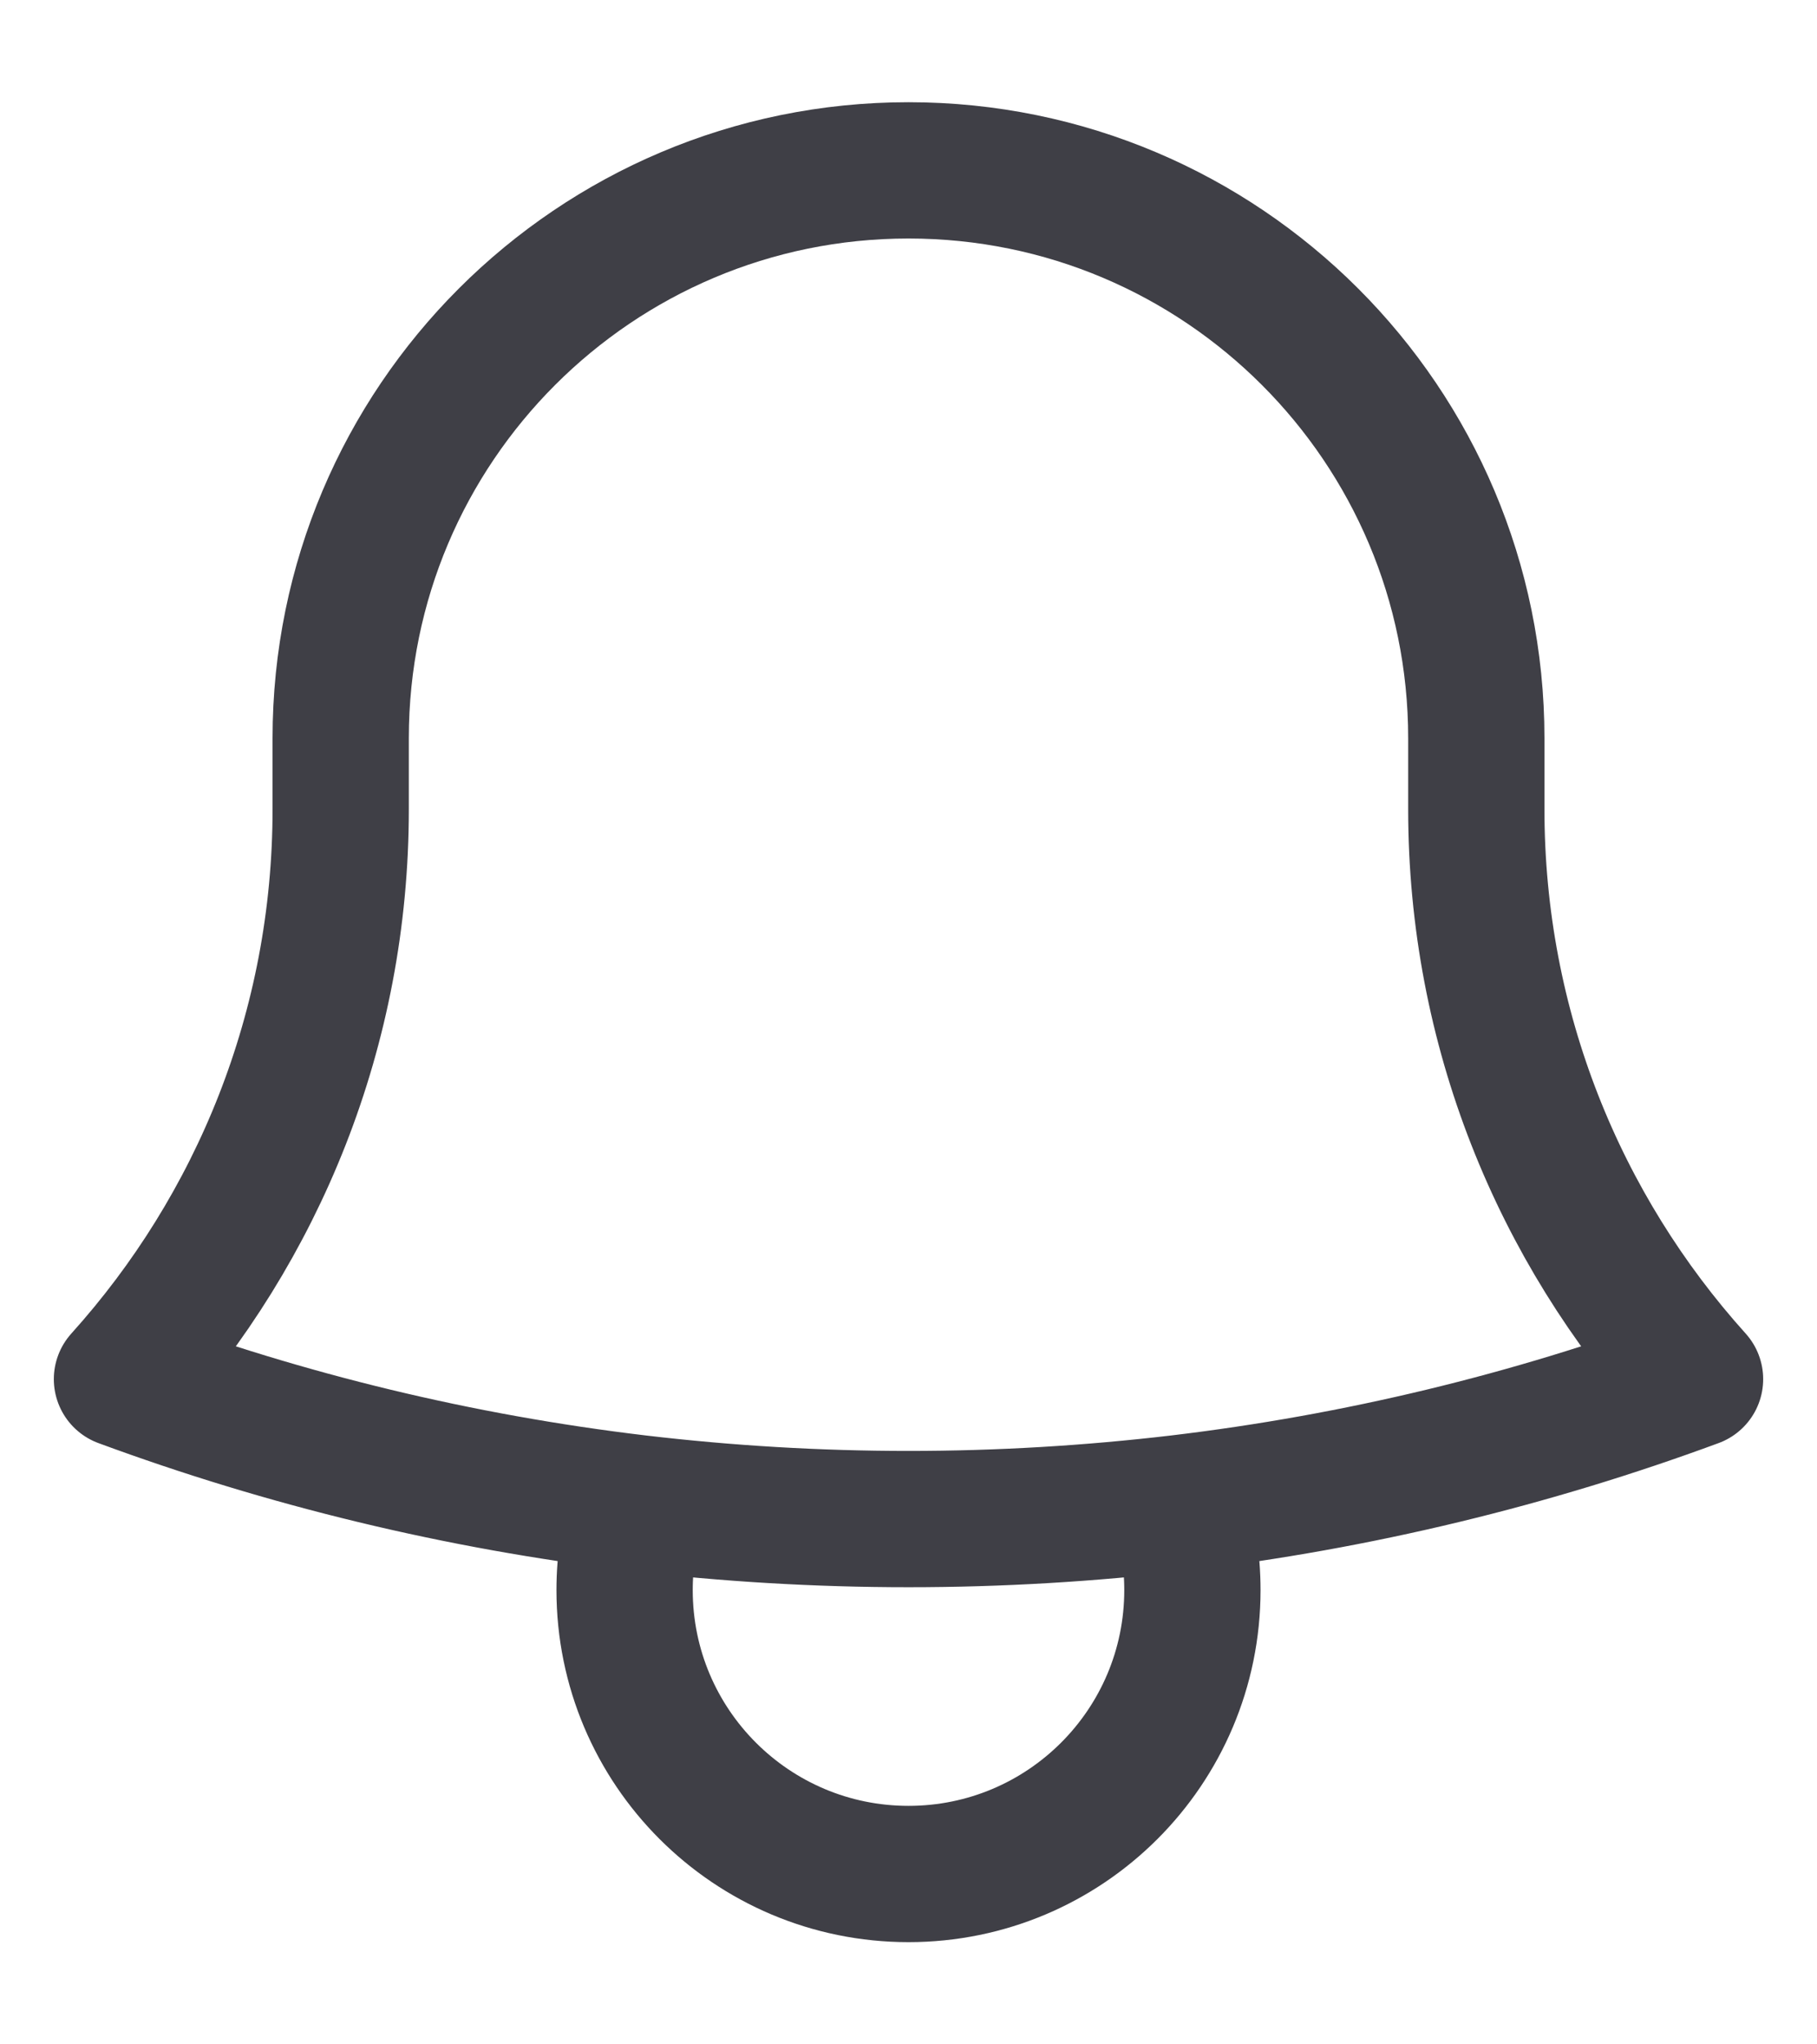 <svg width="16" height="18" viewBox="0 0 16 18" fill="none" xmlns="http://www.w3.org/2000/svg">
<path d="M10.381 13.235C11.96 13.047 13.482 12.676 14.926 12.143C13.729 10.814 13 9.055 13 7.125V6.541C13 6.527 13 6.514 13 6.5C13 3.739 10.761 1.5 8 1.5C5.239 1.5 3 3.739 3 6.5L3 7.125C3 9.055 2.271 10.814 1.074 12.143C2.518 12.676 4.04 13.047 5.619 13.235M10.381 13.235C9.6 13.327 8.805 13.375 8 13.375C7.194 13.375 6.4 13.327 5.619 13.235M10.381 13.235C10.458 13.476 10.5 13.733 10.5 14C10.5 15.381 9.381 16.5 8 16.5C6.619 16.5 5.5 15.381 5.5 14C5.5 13.733 5.542 13.476 5.619 13.235" stroke="#3F3F46" stroke-width="1.2" stroke-linecap="round" stroke-linejoin="round"/>
</svg>
